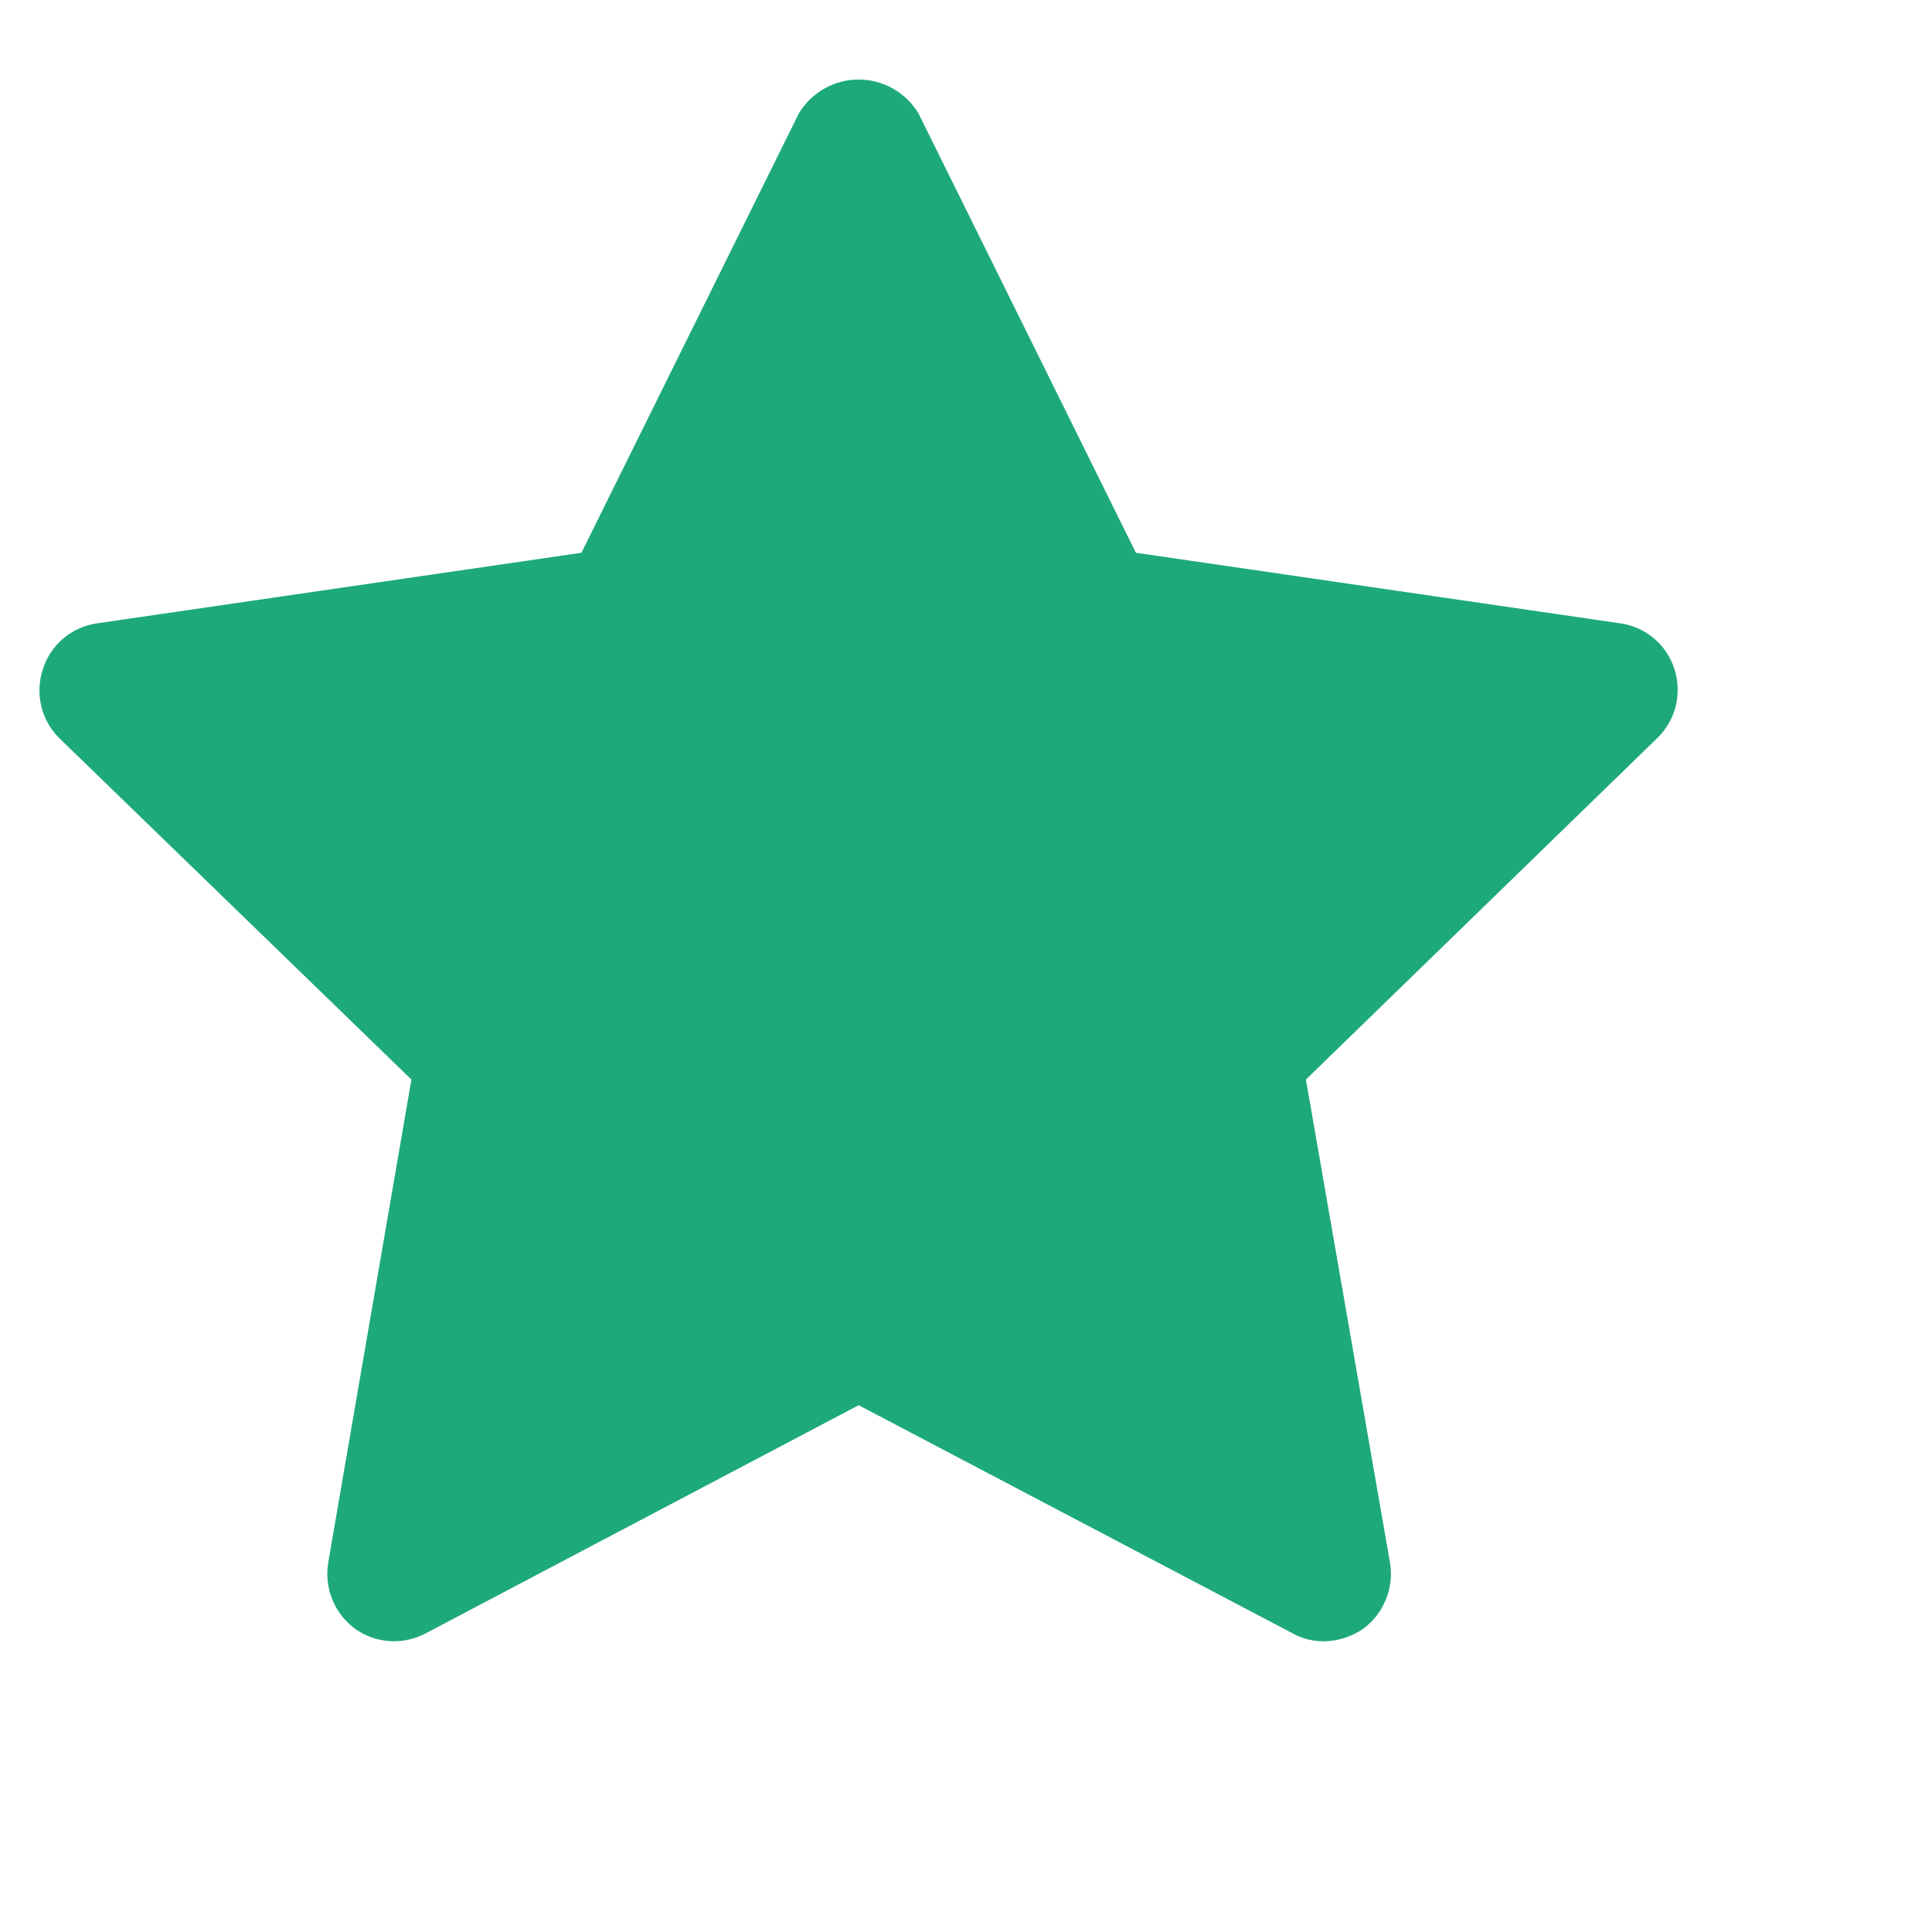 <svg width="18" height="18" viewBox="0 0 18 18" fill="none" xmlns="http://www.w3.org/2000/svg">
<path d="M15.6 6.233C15.565 6.123 15.5 6.024 15.411 5.949C15.323 5.874 15.215 5.825 15.1 5.808L10.583 5.15L8.558 1.058C8.501 0.962 8.419 0.882 8.321 0.826C8.223 0.77 8.113 0.741 8 0.741C7.887 0.741 7.777 0.77 7.679 0.826C7.581 0.882 7.499 0.962 7.442 1.058L5.417 5.15L0.9 5.808C0.785 5.825 0.677 5.874 0.589 5.949C0.5 6.024 0.435 6.123 0.4 6.233C0.363 6.344 0.357 6.462 0.384 6.576C0.41 6.689 0.468 6.793 0.55 6.875L3.833 10.058L3.058 14.558C3.039 14.674 3.052 14.793 3.096 14.902C3.14 15.011 3.214 15.106 3.308 15.175C3.403 15.243 3.515 15.283 3.632 15.29C3.748 15.297 3.864 15.272 3.967 15.217L8 13.092L12.042 15.217C12.131 15.266 12.231 15.292 12.333 15.292C12.464 15.29 12.592 15.25 12.7 15.175C12.795 15.106 12.868 15.011 12.912 14.902C12.957 14.793 12.97 14.674 12.95 14.558L12.167 10.058L15.442 6.875C15.525 6.794 15.585 6.69 15.613 6.577C15.64 6.463 15.636 6.344 15.6 6.233V6.233Z" fill="#1EA97C"/>
</svg>
